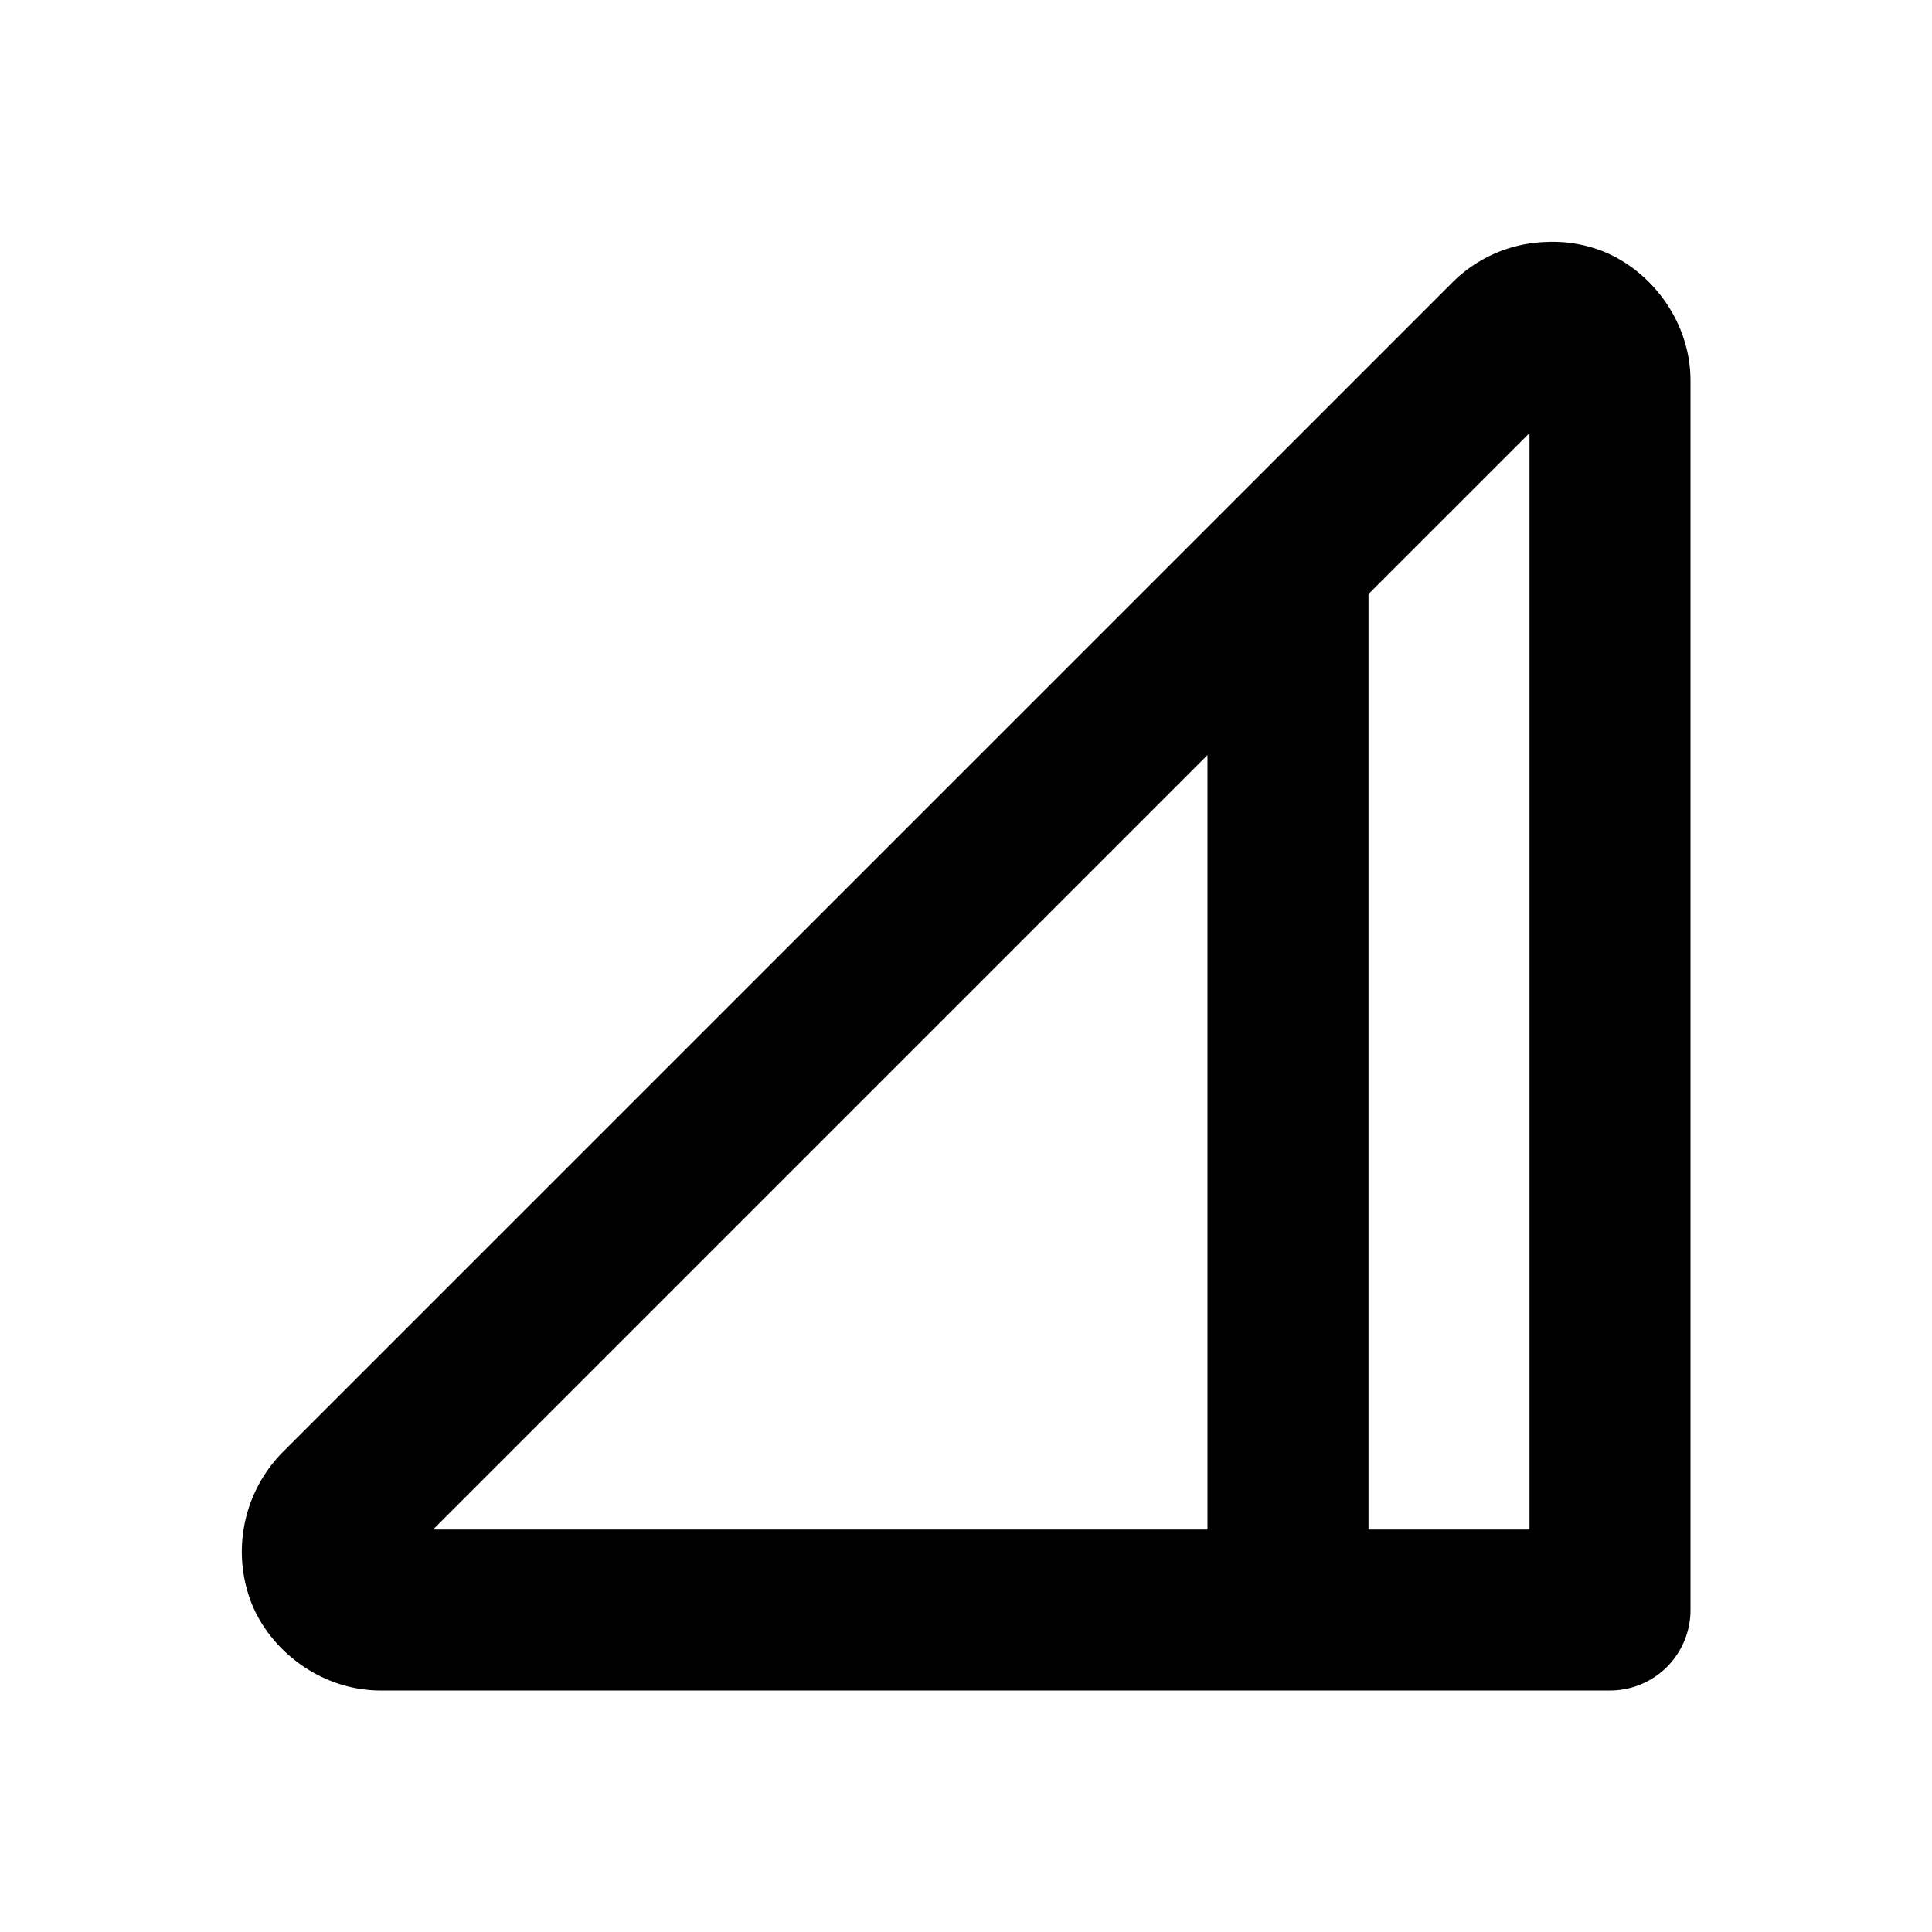 <svg xmlns="http://www.w3.org/2000/svg" width="24" height="24" viewBox="0 0 24 24"><path d="M19.209 3.006a1.72 1.72 0 0 0-1.166.502L3.508 18.043a1.76 1.76 0 0 0-.377 1.889C3.376 20.522 4 21 4.73 21H20a1 1 0 0 0 1-1V4.73c0-.729-.477-1.354-1.068-1.6a1.7 1.7 0 0 0-.723-.124zM19 5.38V19h-2V7.38zm-4 4V19H5.38z"/></svg>